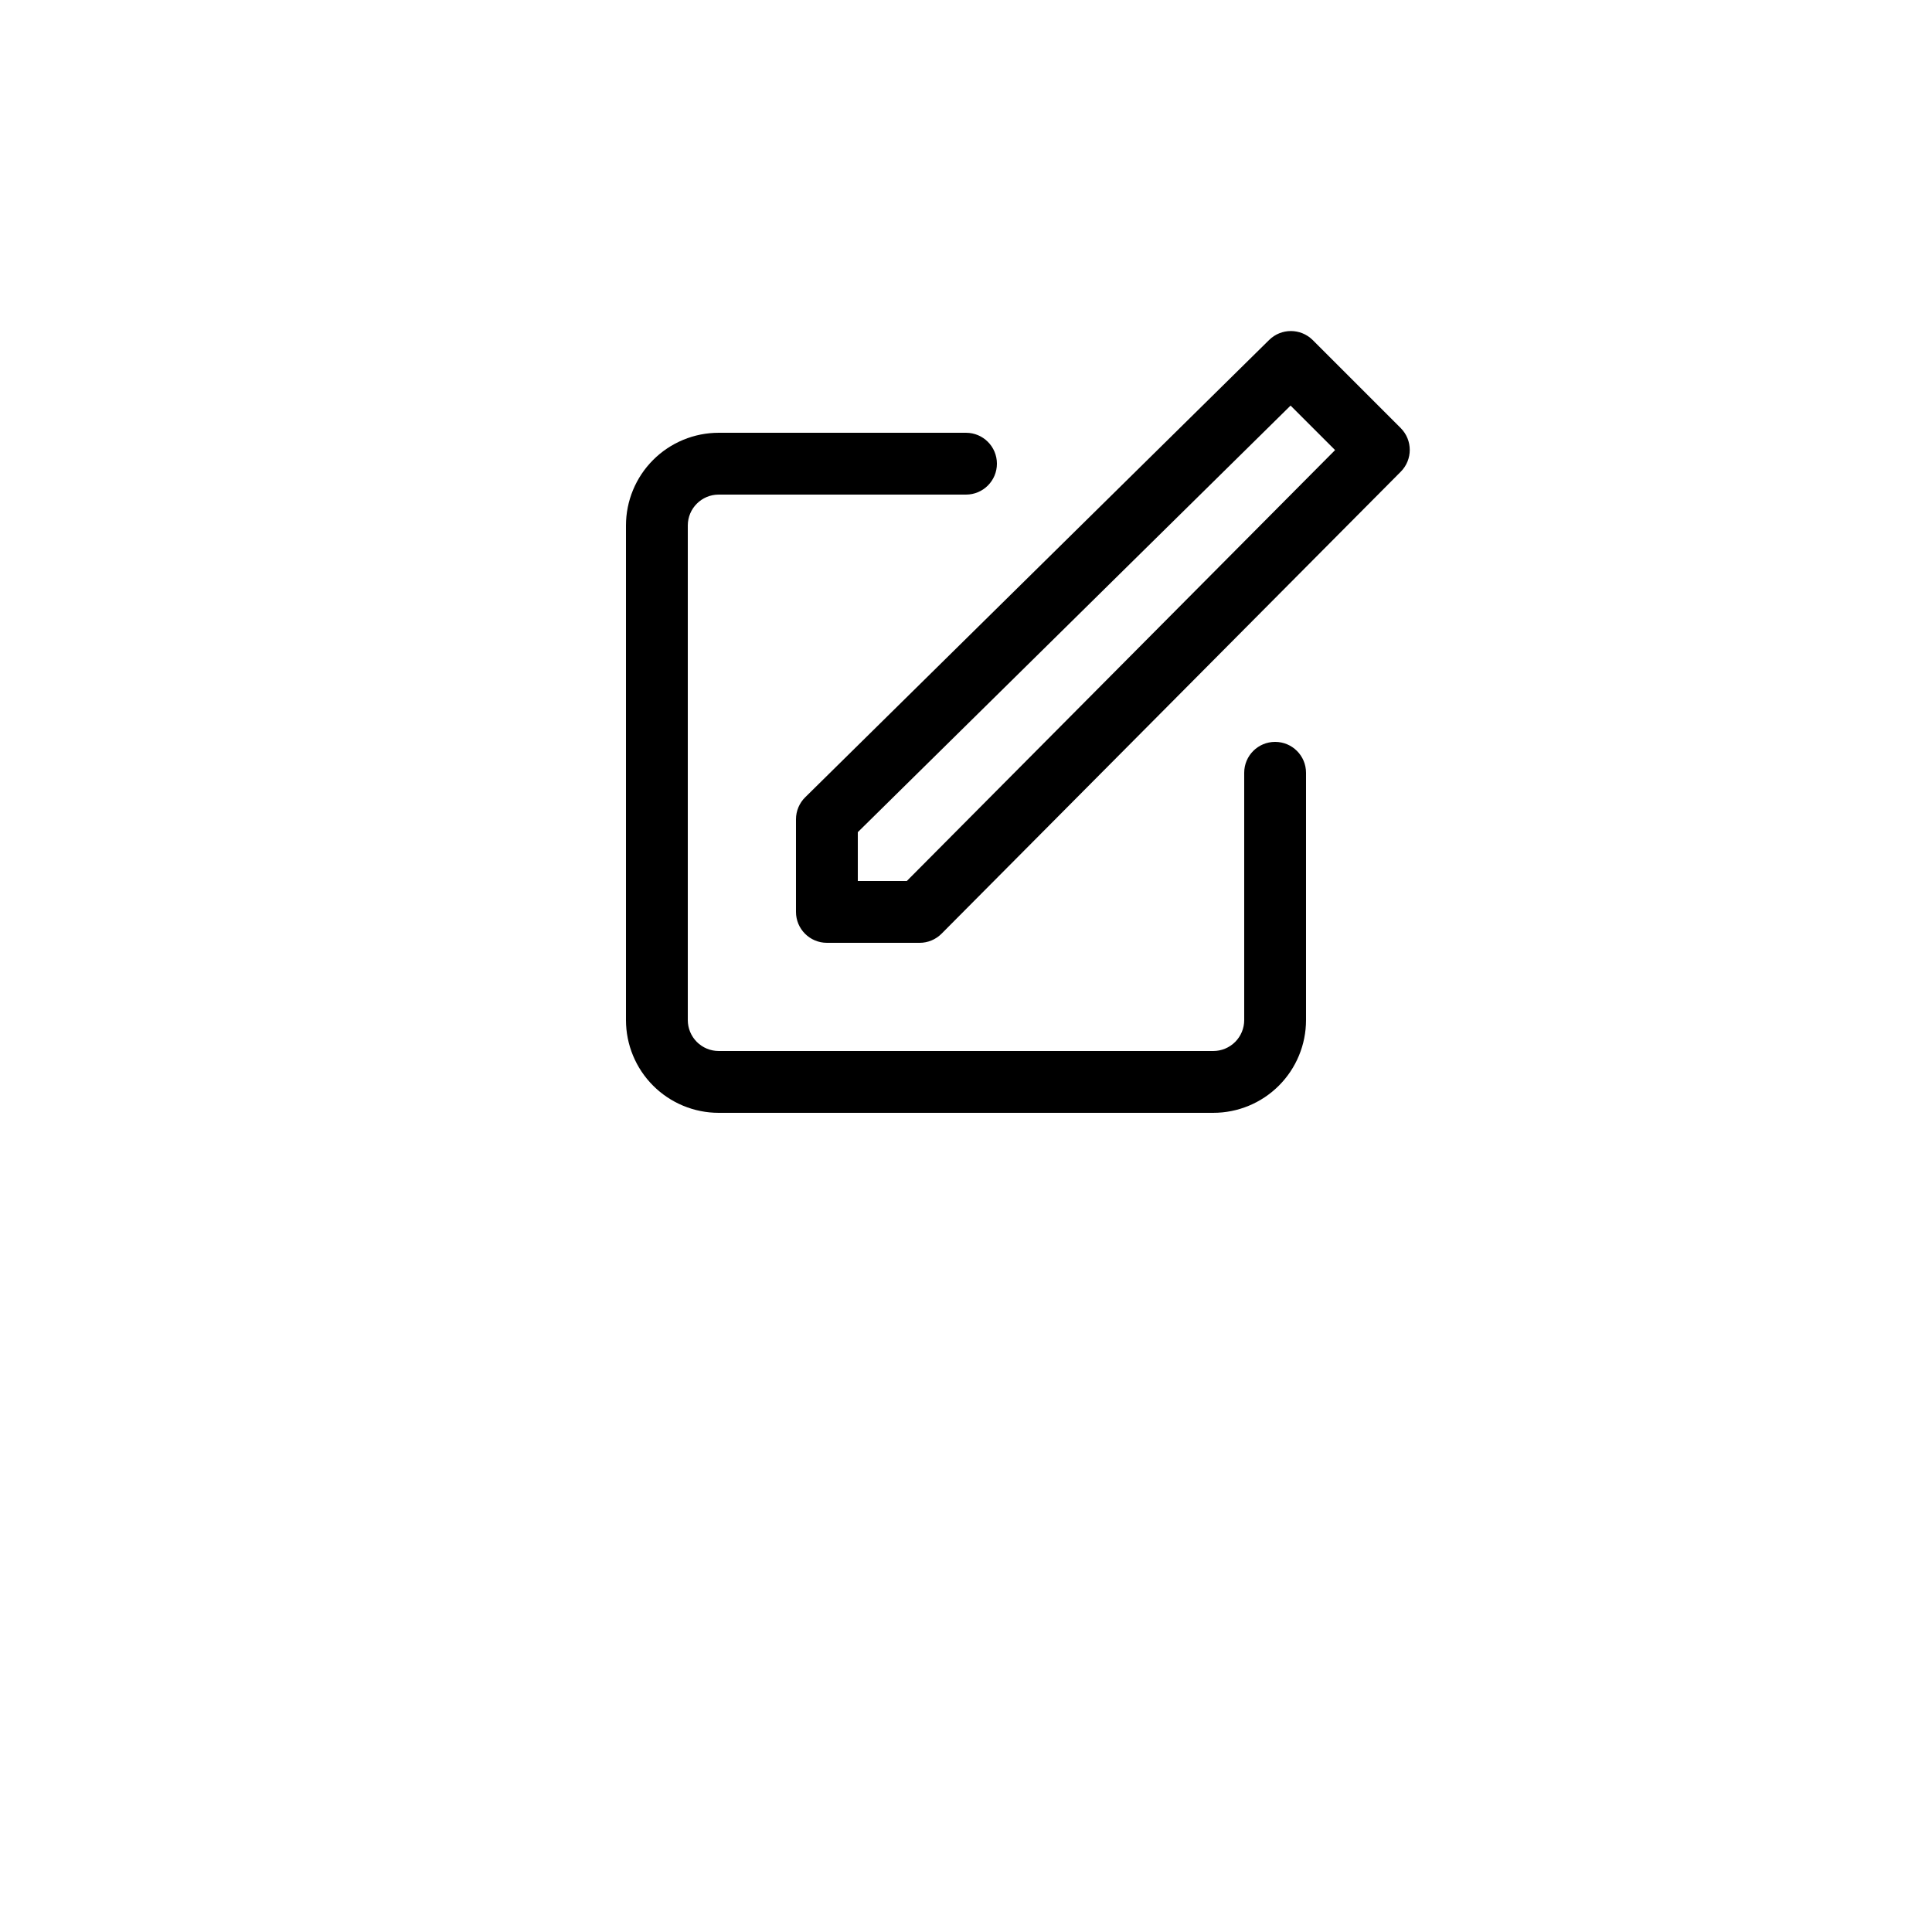 <?xml version="1.0" encoding="UTF-8"?>
<svg width="700pt" height="700pt" version="1.1" viewBox="0 0 700 700" xmlns="http://www.w3.org/2000/svg" xmlns:xlink="http://www.w3.org/1999/xlink">
 <g>
  <path fill="#000000" d="m333.2 341.6h-33.598c-6.188 0-11.203-5.016-11.203-11.203v-33.598c0.016-2.992 1.223-5.859 3.363-7.953l168.05-165.65c4.367-4.34 11.422-4.34 15.793 0l31.922 31.922h-0.004c4.344 4.367 4.344 11.422 0 15.789l-166.38 167.39c-2.106 2.117-4.969 3.305-7.953 3.305zm-22.398-22.398h17.754l155.17-156.13-16.125-16.125-156.8 154.56z"/>
  <path fill="#000000" d="m439.6 403.2h-179.2c-8.91 0-17.457-3.539-23.758-9.84s-9.84-14.848-9.84-23.758v-179.2c0-8.91 3.539-17.457 9.84-23.758s14.848-9.84 23.758-9.84h89.602c6.188 0 11.199 5.012 11.199 11.199s-5.012 11.199-11.199 11.199h-89.602c-6.184 0-11.199 5.016-11.199 11.199v179.2c0 2.969 1.18 5.816 3.281 7.918 2.102 2.102 4.949 3.281 7.918 3.281h179.2c2.969 0 5.816-1.18 7.918-3.281 2.102-2.102 3.281-4.949 3.281-7.918v-89.602c0-6.188 5.012-11.199 11.199-11.199s11.199 5.012 11.199 11.199v89.602c0 8.91-3.539 17.457-9.84 23.758s-14.848 9.84-23.758 9.84z"/>
 </g>
</svg>
